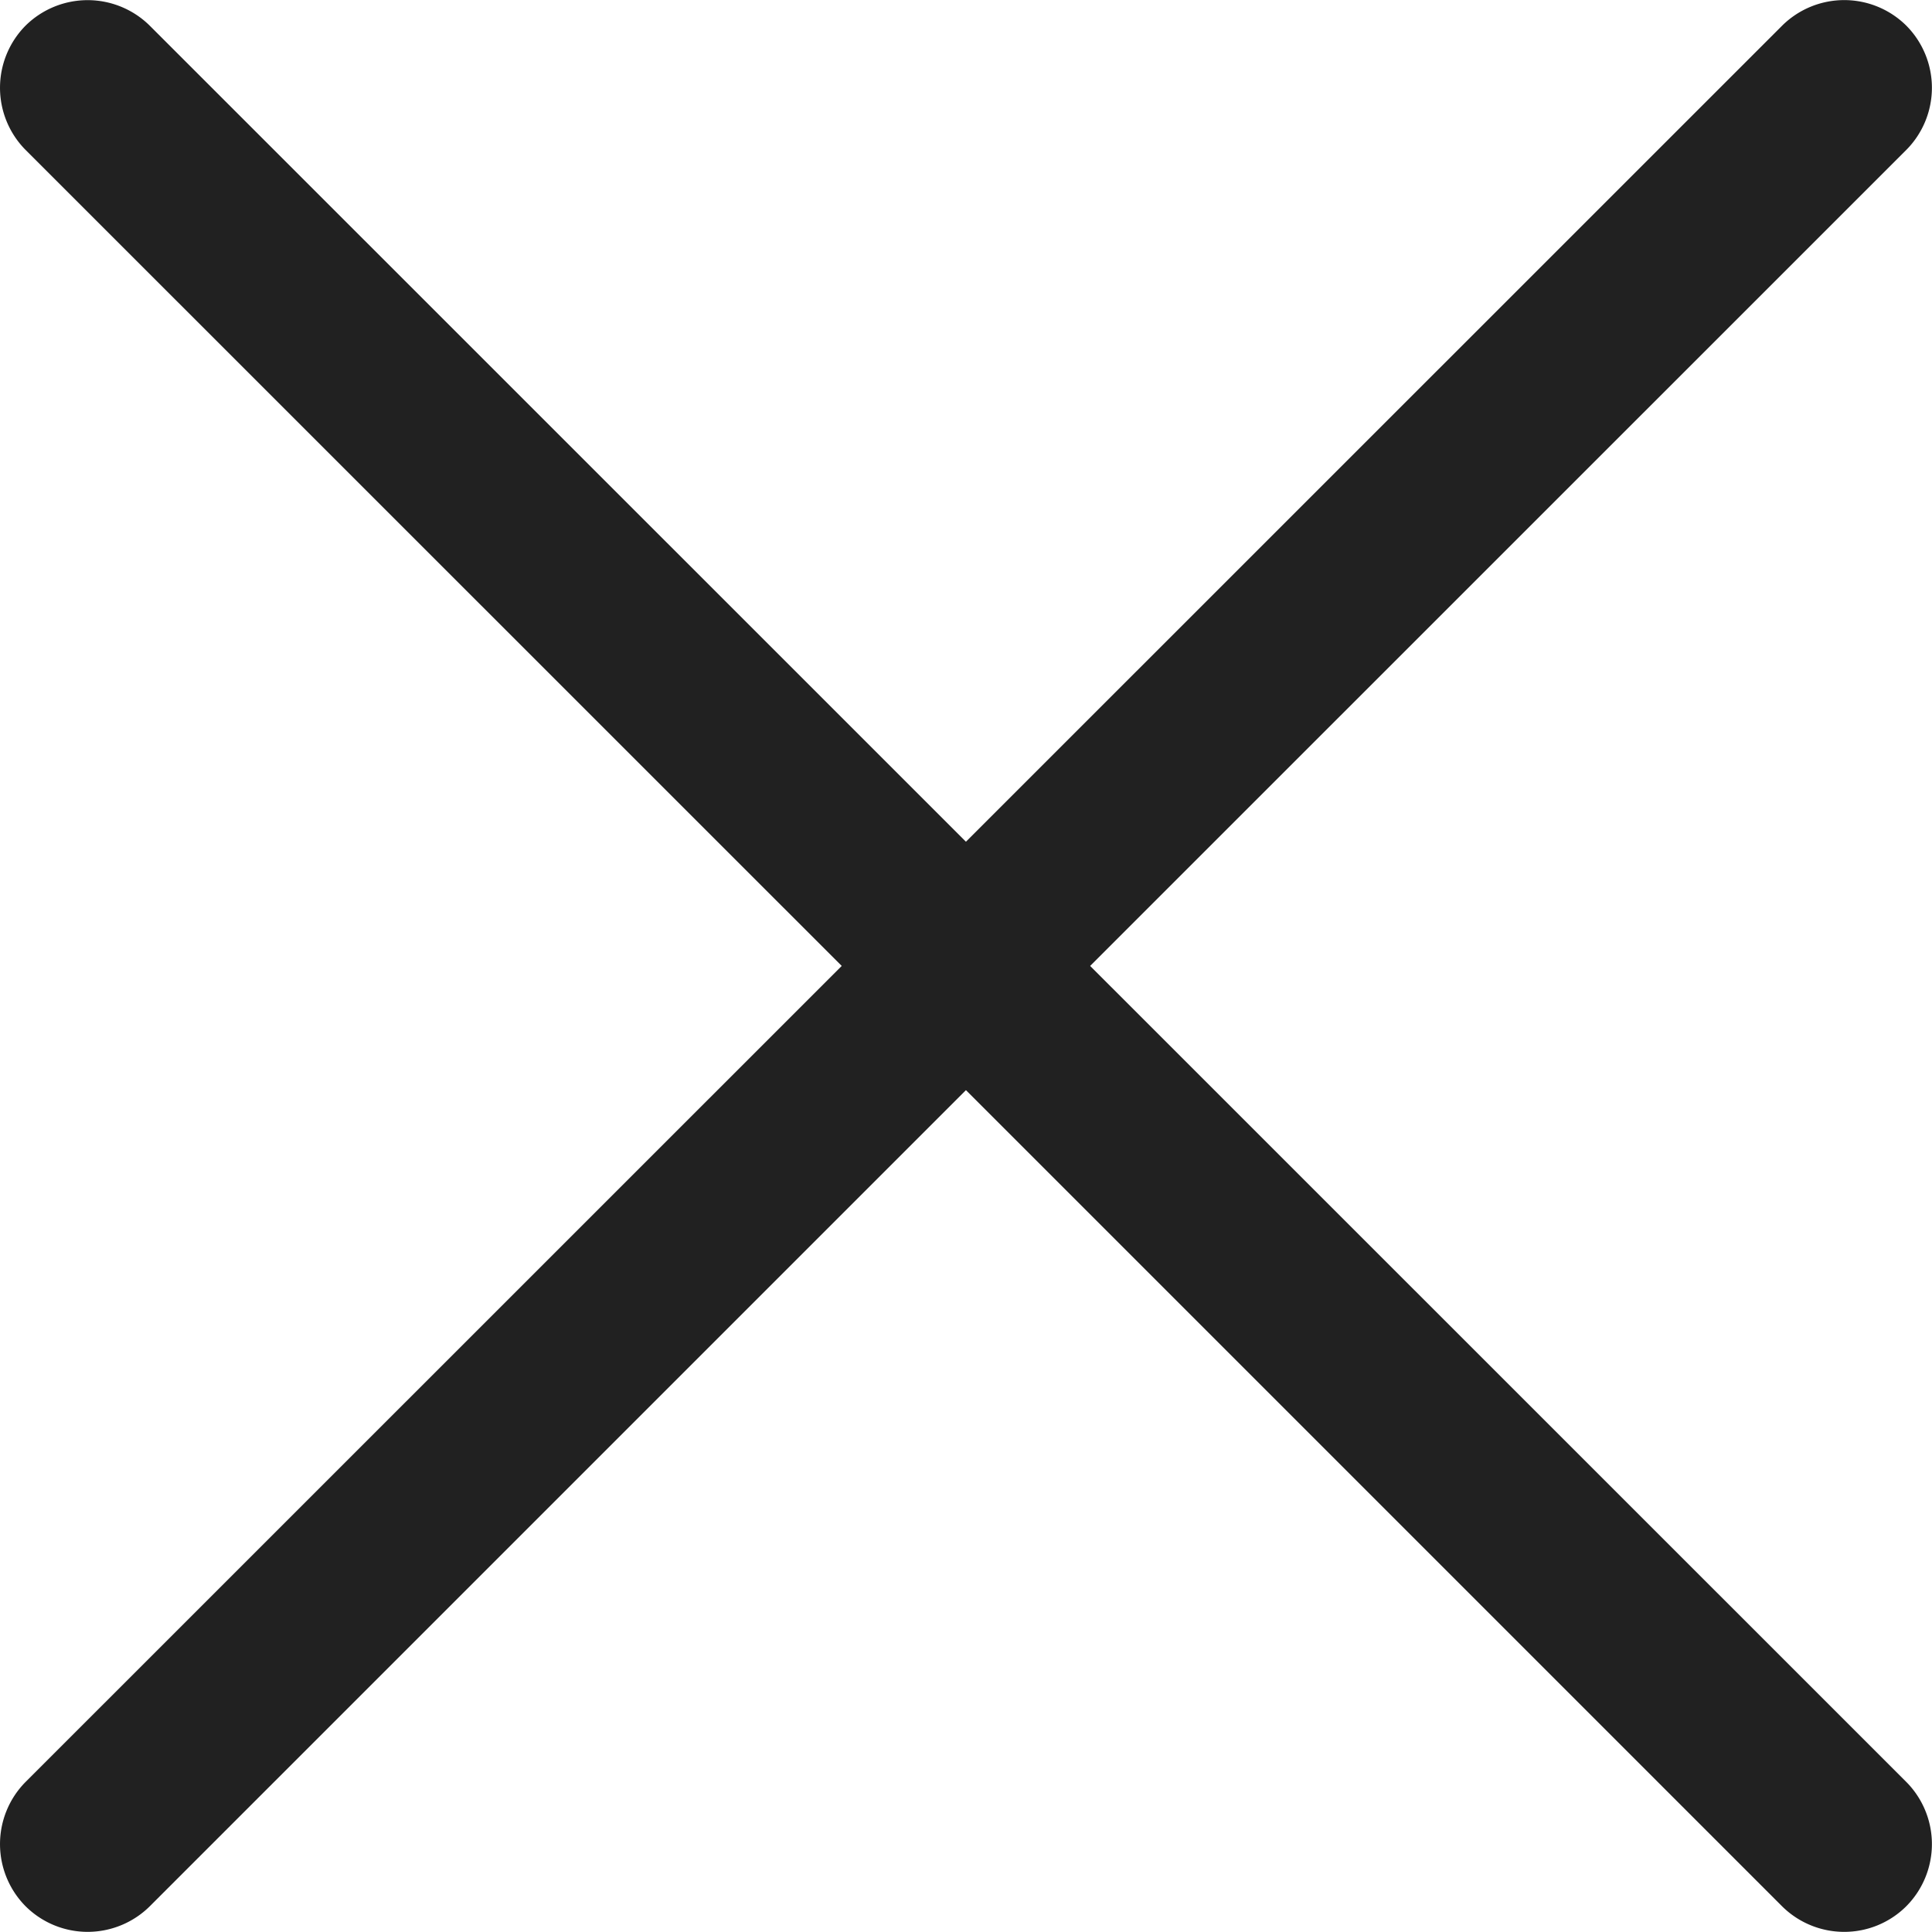 <svg xmlns="http://www.w3.org/2000/svg" width="13.999" height="13.999" viewBox="0 0 13.999 13.999">
    <path data-name="합치기 7" d="M-7687.086 126.814-7693 120.9l-5.913 5.913a.641.641 0 0 1-.45.186.638.638 0 0 1-.451-.186.64.64 0 0 1 0-.9l5.914-5.913-5.914-5.913a.64.64 0 0 1 0-.9.64.64 0 0 1 .9 0l5.914 5.913 5.914-5.913a.639.639 0 0 1 .9 0 .639.639 0 0 1 0 .9L-7692.1 120l5.914 5.913a.639.639 0 0 1 0 .9.636.636 0 0 1-.45.186.639.639 0 0 1-.45-.185z" transform="translate(7699.999 -113.001)" style="fill:#212121"/>
</svg>
